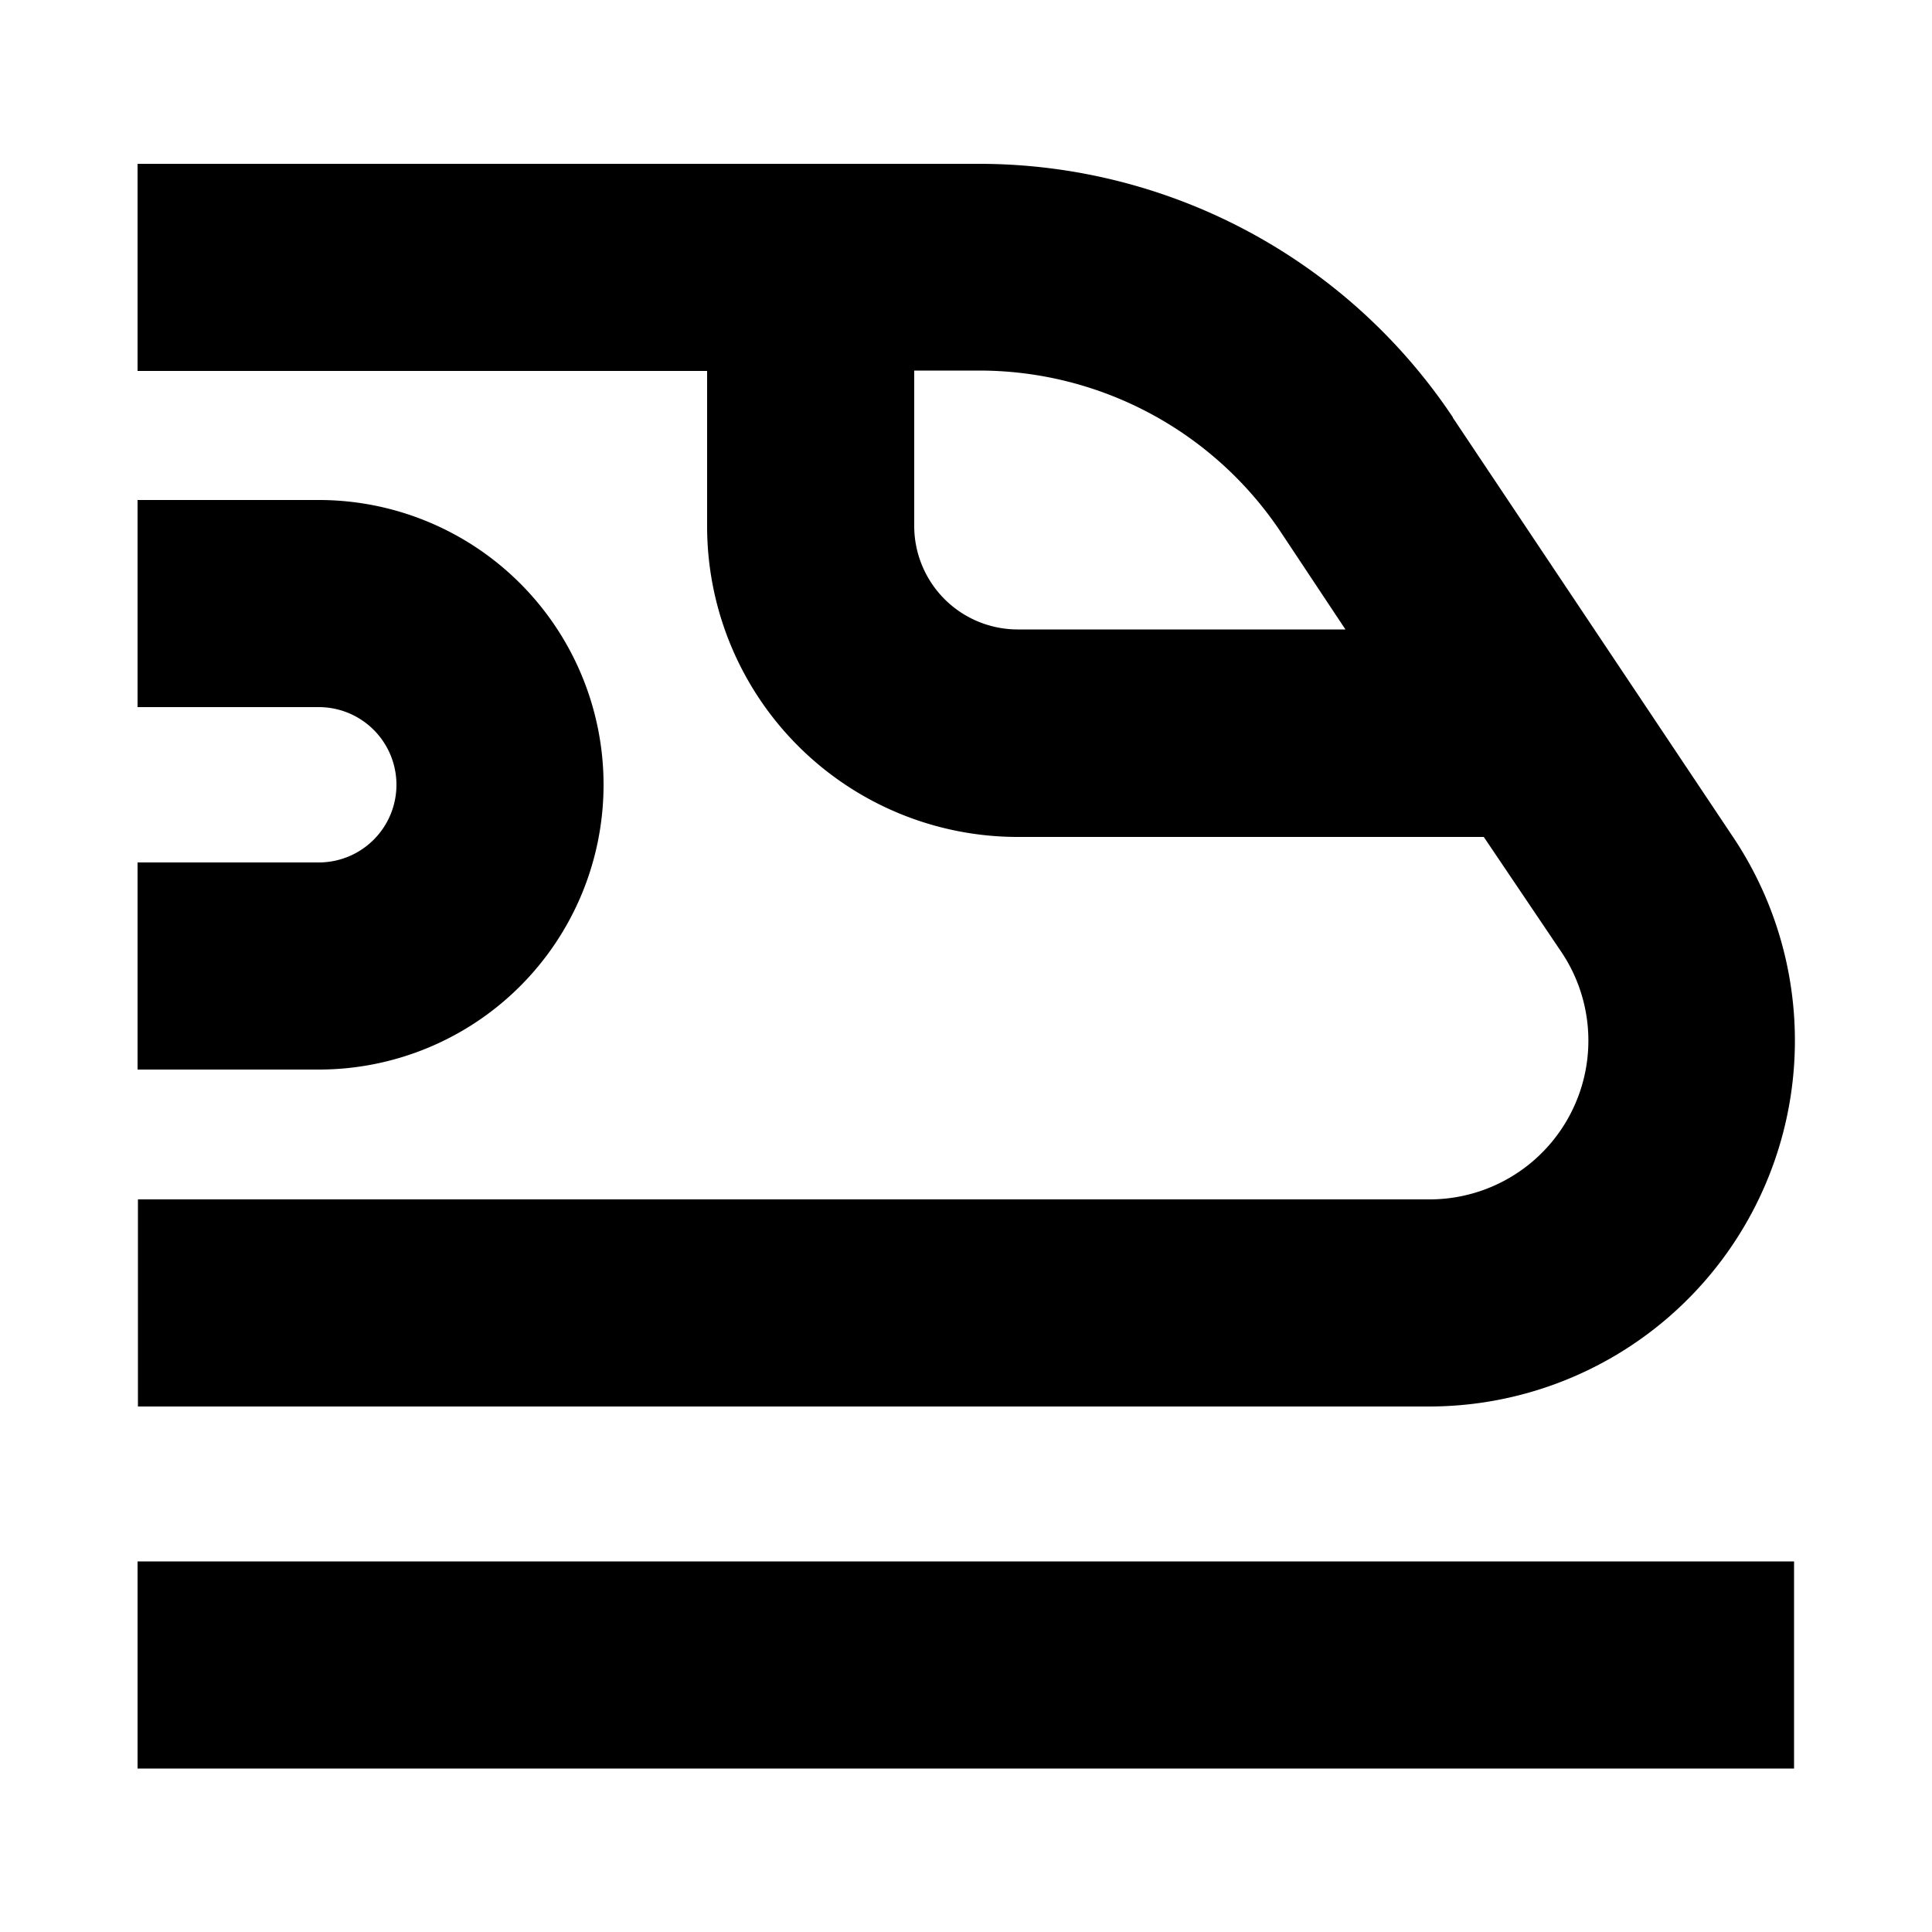 <svg viewBox="0 0 50 50" xmlns="http://www.w3.org/2000/svg" xmlns:svg="http://www.w3.org/2000/svg"><g class="layer"><g id="svg" transform="matrix(1 0 0 1 0 0)"><path d="m37.6,10.8a14.74,14.74 0 0 0 -12.26,-6.56l-21.78,0l0,5.36l14.74,0l0,4.02a8.04,8.04 0 0 0 8.04,8.04l12.06,0l2.01,2.98a4.11,4.11 0 0 1 -3.44,6.4l-33.4,0l0,5.36l33.4,0a9.47,9.47 0 0 0 7.88,-14.74l-7.25,-10.85zm-11.26,5.49a2.68,2.68 0 0 1 -2.68,-2.68l0,-4.02l1.68,0a9.38,9.38 0 0 1 7.8,4.17l1.68,2.53l-8.49,0z" id="svg_1"/><path d="m8.25,22.32l-4.69,0l0,5.36l4.69,0a7.37,7.37 0 0 0 0,-14.74l-4.69,0l0,5.36l4.69,0a2.01,2.01 0 0 1 0,4.02z" id="svg_2"/><rect height="5.36" id="svg_5" width="42.87" x="3.56" y="40.41"/></g></g></svg>